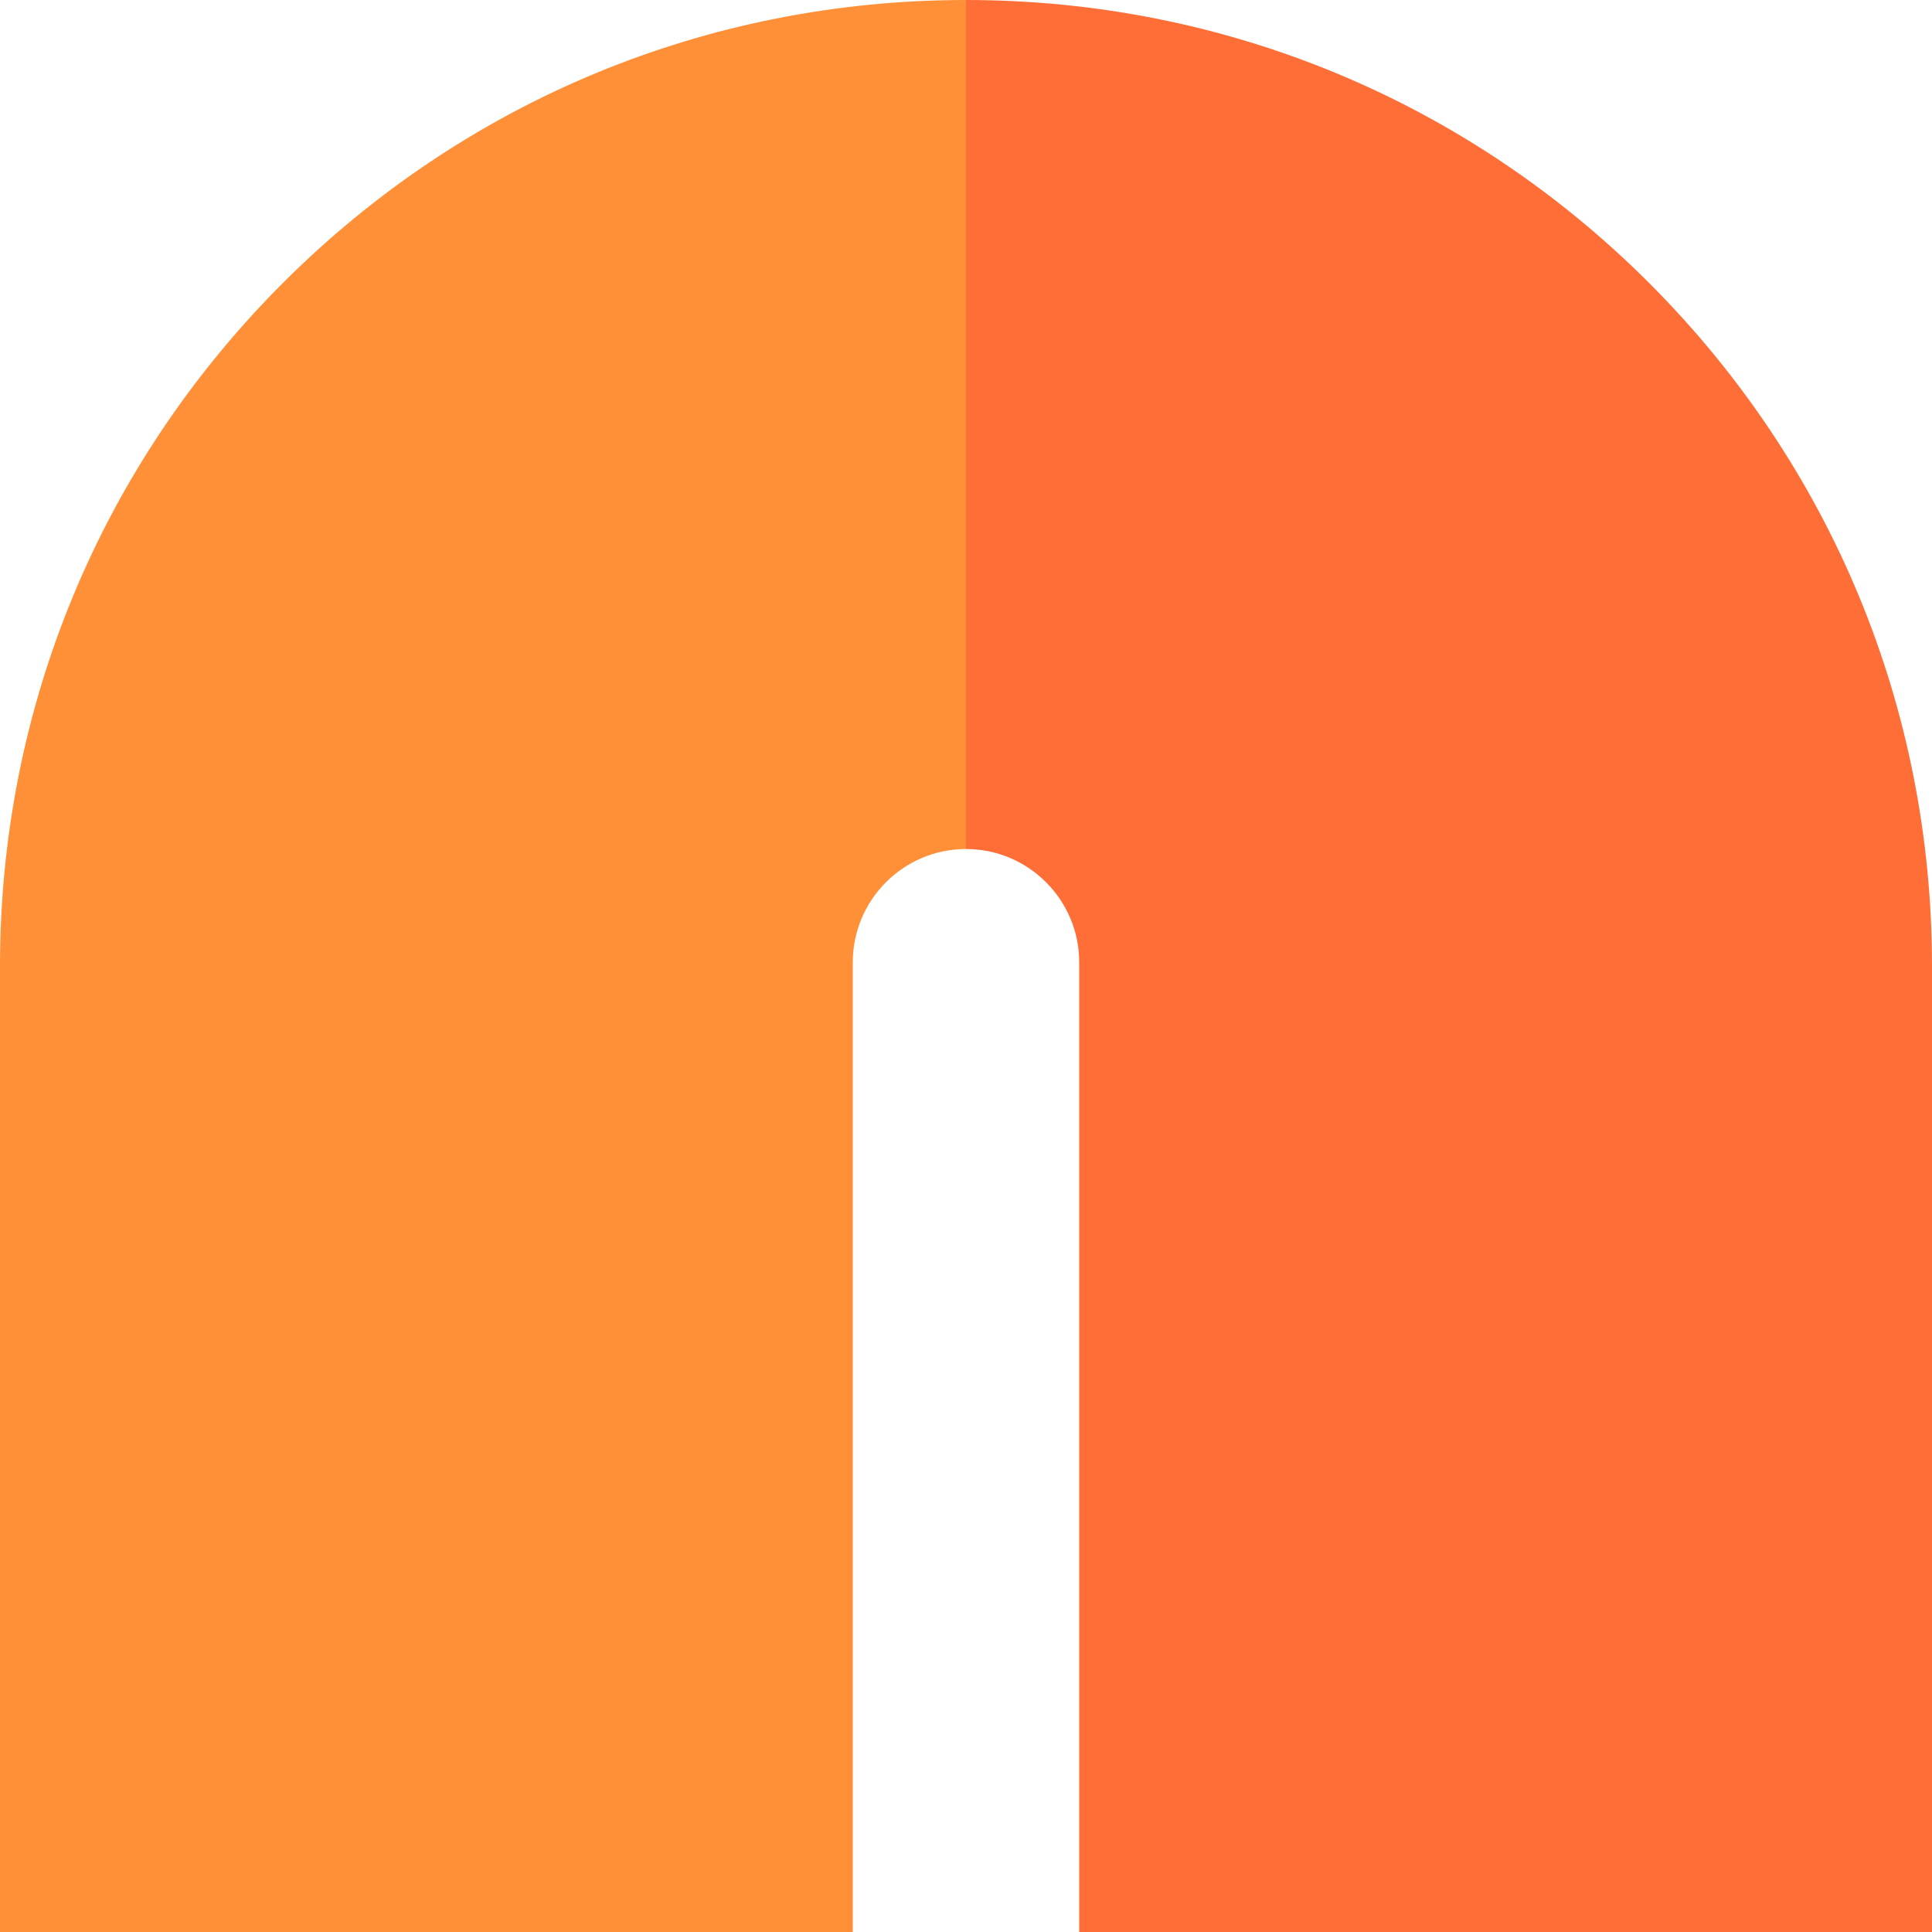 <?xml version="1.0" encoding="iso-8859-1"?>
<!-- Generator: Adobe Illustrator 19.0.0, SVG Export Plug-In . SVG Version: 6.00 Build 0)  -->
<svg version="1.1" id="Capa_1" xmlns="http://www.w3.org/2000/svg" xmlns:xlink="http://www.w3.org/1999/xlink" x="0px" y="0px"
	 viewBox="0 0 512 512" style="enable-background:new 0 0 512 512;" xml:space="preserve">
<path style="fill:#FF6E37;" d="M437.02,74.98C388.667,26.629,324.38,0,256,0l-60,112.5L256,225c16.542,0,30,13.458,30,30v257h226
	V256C512,187.62,485.371,123.333,437.02,74.98z"/>
<path style="fill:#FF9037;" d="M74.98,74.98C26.629,123.333,0,187.62,0,256v256h226V255c0-16.542,13.458-30,30-30V0
	C187.62,0,123.333,26.629,74.98,74.98z"/>
<g>
</g>
<g>
</g>
<g>
</g>
<g>
</g>
<g>
</g>
<g>
</g>
<g>
</g>
<g>
</g>
<g>
</g>
<g>
</g>
<g>
</g>
<g>
</g>
<g>
</g>
<g>
</g>
<g>
</g>
</svg>
